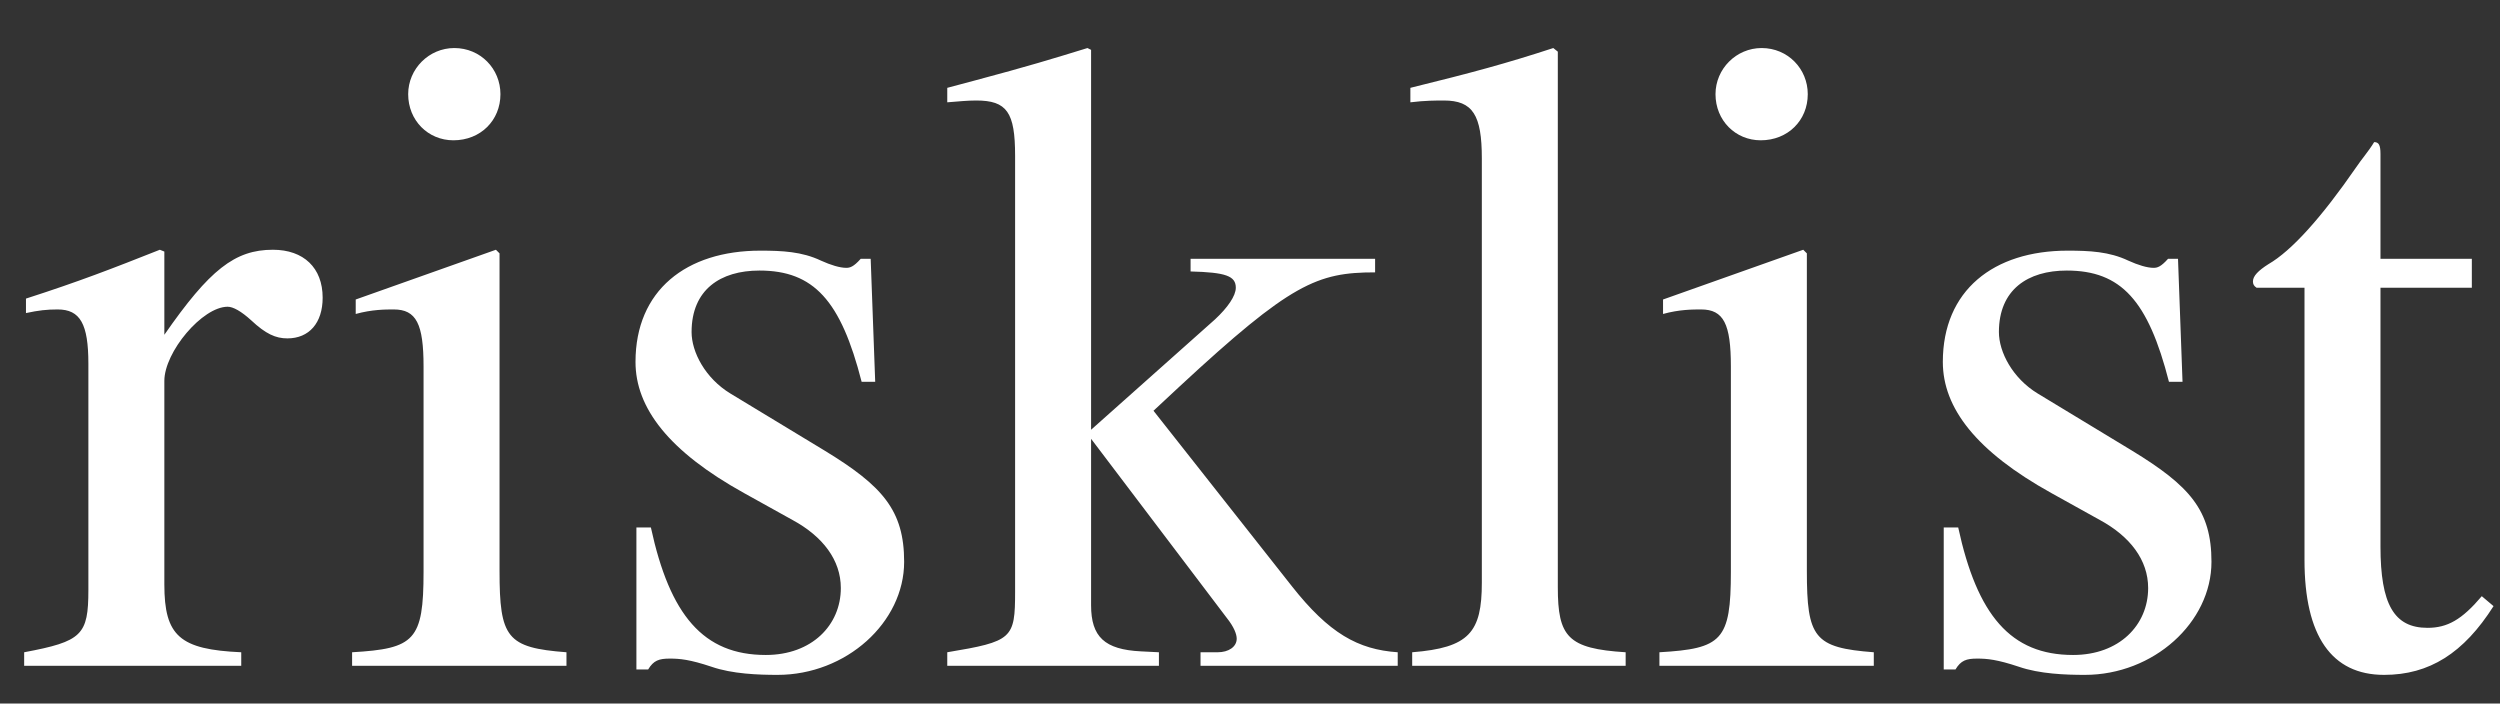 <svg width="199" height="56" viewBox="0 0 199 56" fill="none" xmlns="http://www.w3.org/2000/svg">
<rect x="0" y="0" width="199" height="56" fill="#333333" stroke="none"/>
<g clip-path="url(#clip0)">
<path d="M13.082 20.024L12.723 19.88C8.906 21.392 6.314 22.4 2.067 23.768V24.92C3.075 24.704 3.723 24.632 4.587 24.632C6.386 24.632 7.035 25.784 7.035 28.952V46.952C7.035 50.552 6.53 51.056 1.923 51.92V53H19.203V51.92C14.306 51.704 13.082 50.624 13.082 46.52V30.32C13.082 28.016 16.107 24.416 18.122 24.416C18.555 24.416 19.203 24.776 19.994 25.496C21.146 26.576 21.939 26.936 22.875 26.936C24.602 26.936 25.683 25.712 25.683 23.696C25.683 21.32 24.171 19.88 21.723 19.88C18.698 19.88 16.683 21.464 13.082 26.648V20.024ZM39.835 7.496C39.835 5.48 38.251 3.824 36.163 3.824C34.147 3.824 32.491 5.48 32.491 7.496C32.491 9.584 34.075 11.168 36.091 11.168C38.251 11.168 39.835 9.584 39.835 7.496ZM45.091 53V51.92C40.339 51.56 39.763 50.768 39.763 45.44V20.168L39.475 19.88L28.315 23.84V24.992C29.611 24.632 30.691 24.632 31.339 24.632C33.139 24.632 33.715 25.784 33.715 29.168V45.512C33.715 50.984 32.995 51.632 28.027 51.92V53H45.091ZM58.146 31.328C56.13 30.104 55.05 28.016 55.05 26.432C55.05 23.048 57.354 21.536 60.45 21.536C64.77 21.536 66.93 23.912 68.586 30.392H69.666L69.306 20.6H68.514C67.938 21.248 67.65 21.32 67.362 21.32C66.858 21.32 66.138 21.104 65.346 20.744C63.834 20.024 62.25 19.952 60.522 19.952C54.618 19.952 50.586 23.12 50.586 28.808C50.586 32.48 53.25 35.936 59.226 39.248L63.114 41.408C65.49 42.704 66.93 44.576 66.93 46.808C66.93 49.76 64.626 52.136 60.954 52.136C55.986 52.136 53.322 48.968 51.81 41.984H50.658V53.288H51.594C52.026 52.568 52.458 52.424 53.322 52.424C54.114 52.424 54.906 52.496 56.634 53.072C58.29 53.648 60.378 53.72 61.89 53.72C67.362 53.72 71.97 49.544 71.97 44.72C71.97 40.616 70.242 38.672 65.634 35.864L58.146 31.328ZM111.258 53V51.92C108.09 51.704 105.786 50.408 102.834 46.664L91.818 32.696L93.906 30.752C102.762 22.544 104.85 21.68 109.458 21.68V20.6H94.77V21.608C97.578 21.68 98.37 21.968 98.37 22.904C98.37 23.552 97.722 24.488 96.714 25.424L86.85 34.208V3.968L86.562 3.824C83.754 4.688 81.882 5.264 77.562 6.416L75.402 6.992V8.144C76.338 8.072 76.986 8 77.706 8C80.154 8 80.802 8.936 80.802 12.392V47.096C80.802 50.84 80.586 51.056 75.402 51.92V53H92.25V51.92L90.81 51.848C87.93 51.704 86.85 50.696 86.85 48.176V34.928L97.65 49.184C98.226 49.904 98.442 50.48 98.442 50.84C98.442 51.488 97.794 51.92 96.93 51.92H95.562V53H111.258ZM129.402 53V51.92C124.794 51.632 124.002 50.696 124.002 46.736V4.112L123.642 3.824C119.898 5.048 117.234 5.768 112.266 6.992V8.144C113.418 8 114.354 8 114.93 8C117.234 8 117.954 9.152 117.954 12.608V46.376C117.954 50.336 116.946 51.56 112.41 51.92V53H129.402ZM143.898 7.496C143.898 5.48 142.314 3.824 140.226 3.824C138.21 3.824 136.554 5.48 136.554 7.496C136.554 9.584 138.138 11.168 140.154 11.168C142.314 11.168 143.898 9.584 143.898 7.496ZM149.154 53V51.92C144.402 51.56 143.826 50.768 143.826 45.44V20.168L143.538 19.88L132.378 23.84V24.992C133.674 24.632 134.754 24.632 135.402 24.632C137.202 24.632 137.778 25.784 137.778 29.168V45.512C137.778 50.984 137.058 51.632 132.09 51.92V53H149.154ZM162.209 31.328C160.193 30.104 159.113 28.016 159.113 26.432C159.113 23.048 161.417 21.536 164.513 21.536C168.833 21.536 170.993 23.912 172.649 30.392H173.729L173.369 20.6H172.577C172.001 21.248 171.713 21.32 171.425 21.32C170.921 21.32 170.201 21.104 169.409 20.744C167.897 20.024 166.313 19.952 164.585 19.952C158.681 19.952 154.649 23.12 154.649 28.808C154.649 32.48 157.313 35.936 163.289 39.248L167.177 41.408C169.553 42.704 170.993 44.576 170.993 46.808C170.993 49.76 168.689 52.136 165.017 52.136C160.049 52.136 157.385 48.968 155.873 41.984H154.721V53.288H155.657C156.089 52.568 156.521 52.424 157.385 52.424C158.177 52.424 158.969 52.496 160.697 53.072C162.353 53.648 164.441 53.72 165.953 53.72C171.425 53.72 176.033 49.544 176.033 44.72C176.033 40.616 174.305 38.672 169.697 35.864L162.209 31.328ZM197.55 47.456C195.966 49.328 194.814 49.976 193.23 49.976C190.566 49.976 189.486 48.104 189.486 43.496V22.904H196.758V20.6H189.486V12.248C189.486 11.528 189.342 11.312 188.982 11.312C188.55 12.032 187.974 12.68 187.542 13.328C184.806 17.288 182.43 19.952 180.558 21.032C179.766 21.536 179.334 21.968 179.334 22.4C179.334 22.616 179.406 22.76 179.622 22.904H183.438V44.576C183.438 50.624 185.598 53.72 189.774 53.72C193.374 53.72 196.11 51.992 198.486 48.248L197.55 47.456Z" fill="white"/>
</g>
<defs>
<clipPath id="clip0">
<rect width="199" height="56" fill="white"/>
</clipPath>
</defs>
</svg>
